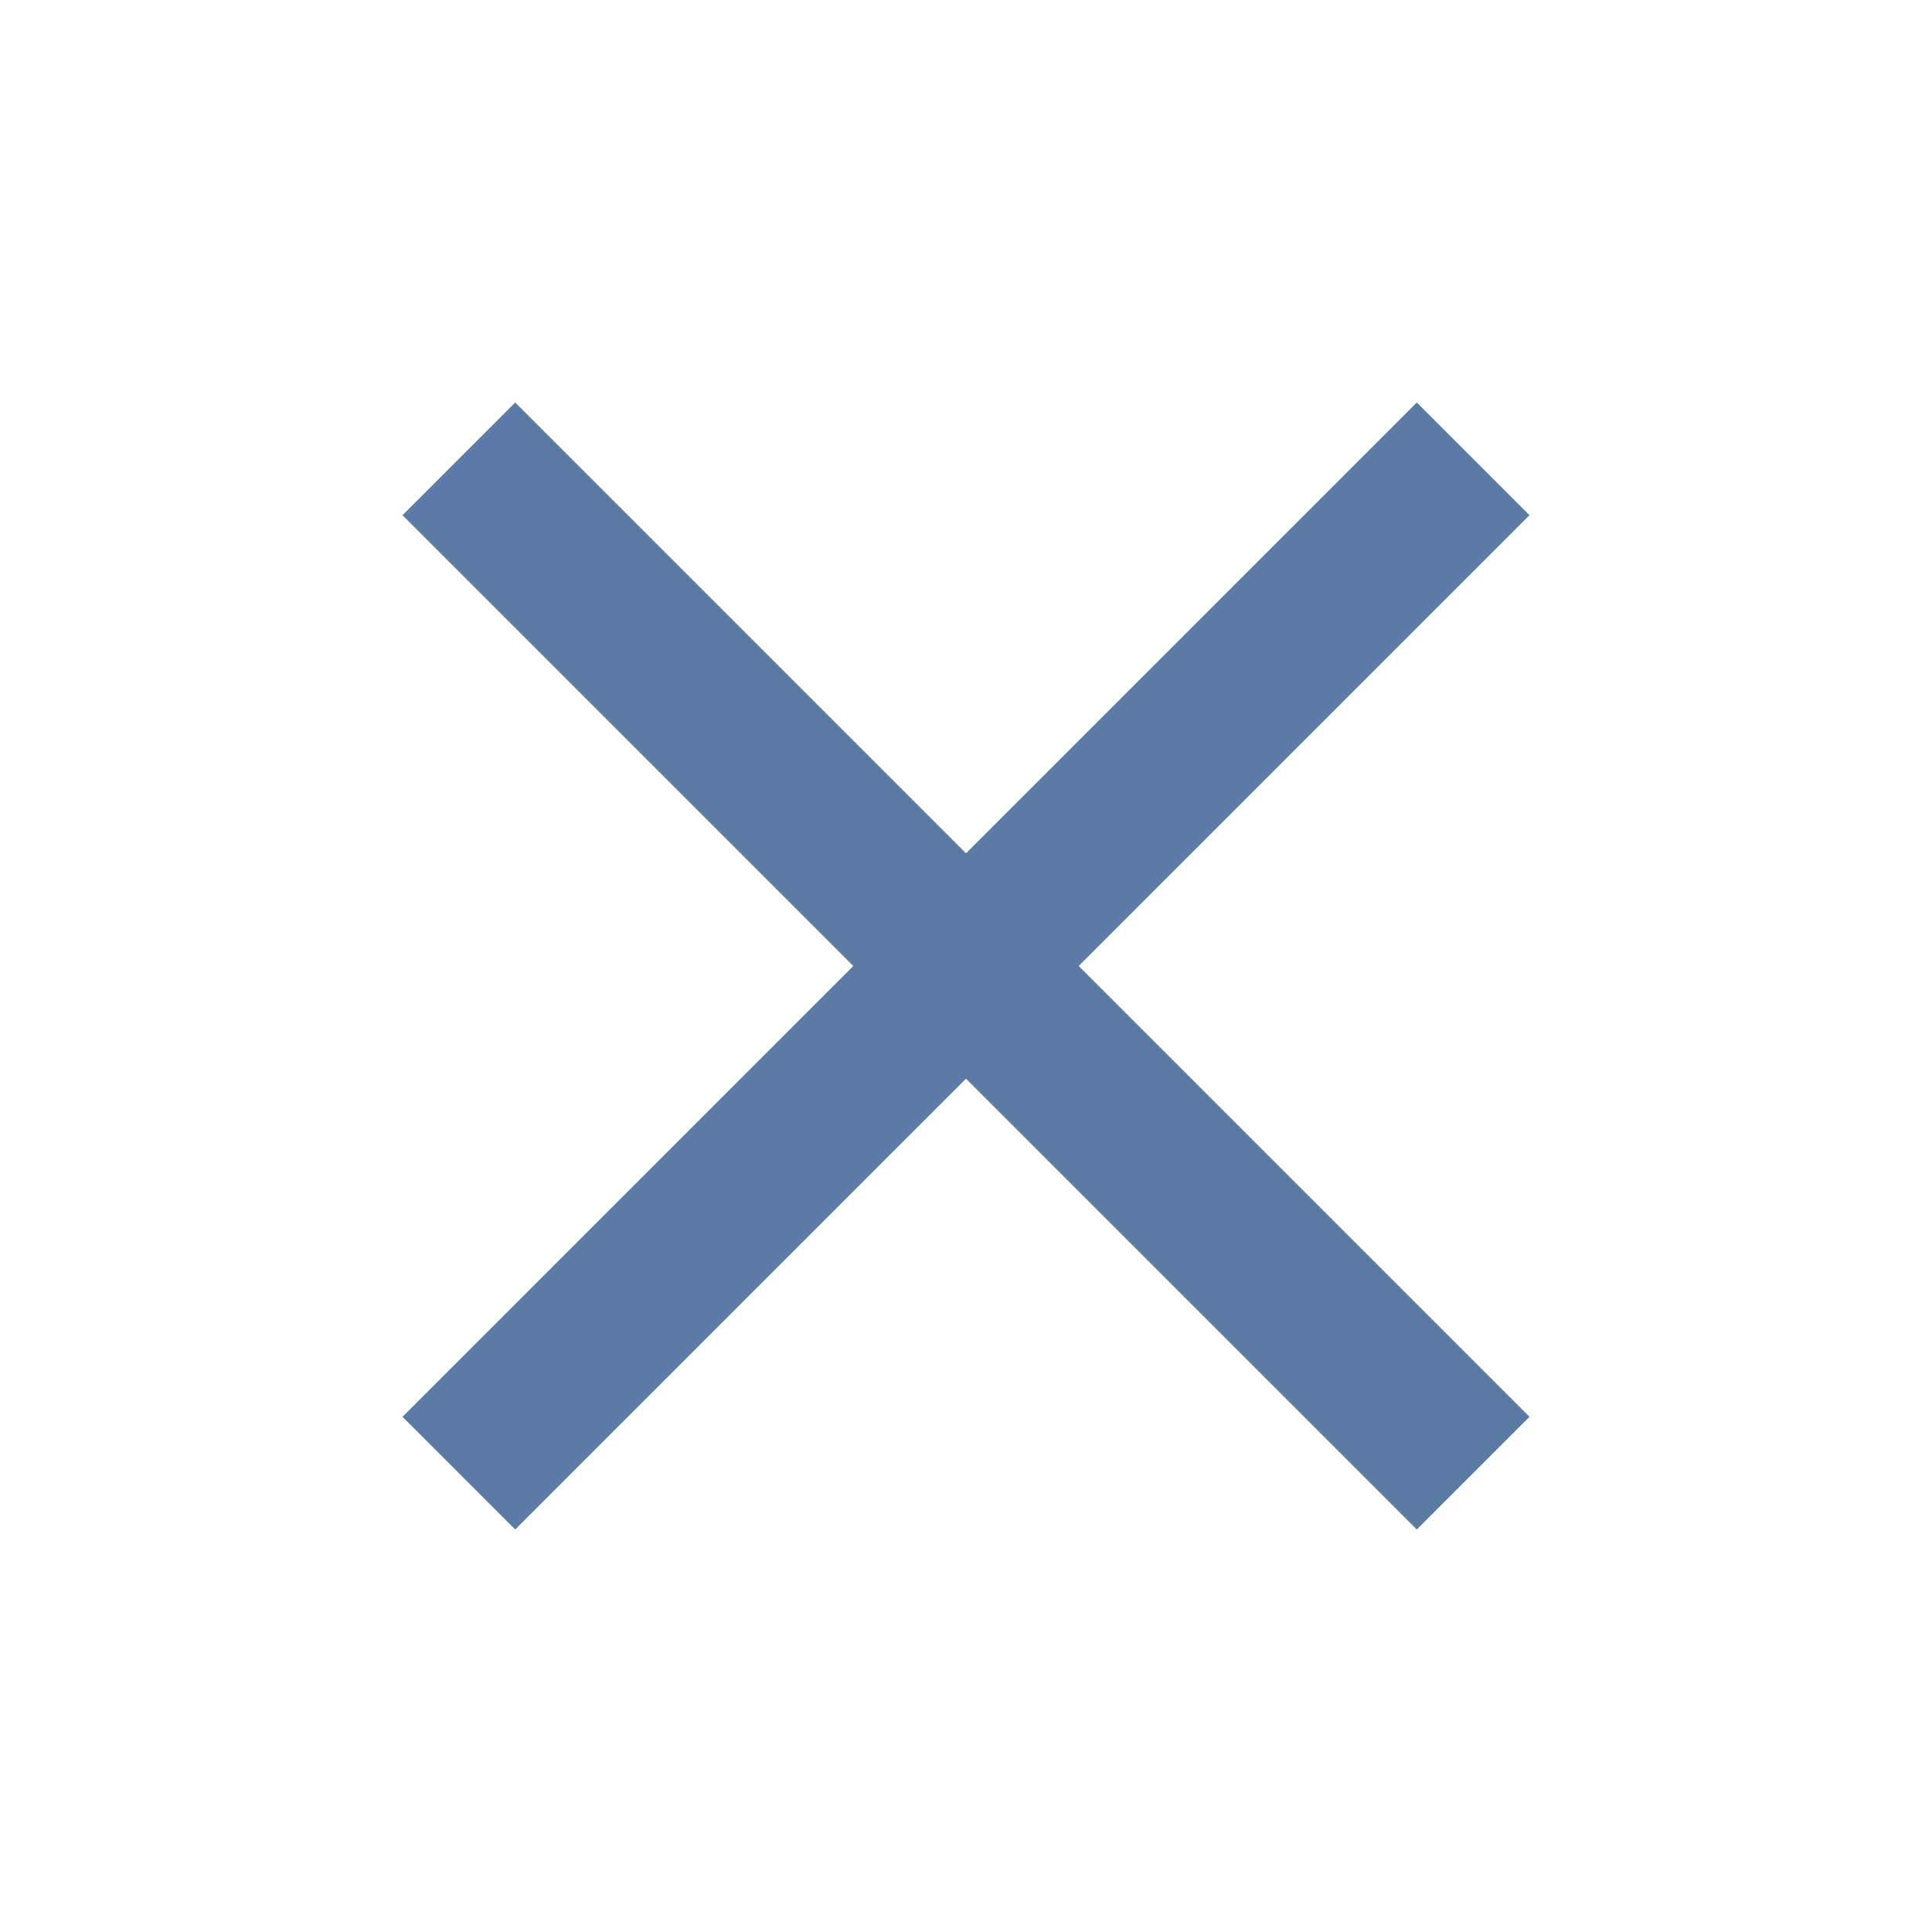 <svg xmlns="http://www.w3.org/2000/svg" height="24px" viewBox="0 -960 960 960" width="24px" fill="#5B7BA6"><path d="m256-200-56-56 224-224-224-224 56-56 224 224 224-224 56 56-224 224 224 224-56 56-224-224-224 224Z"/></svg>